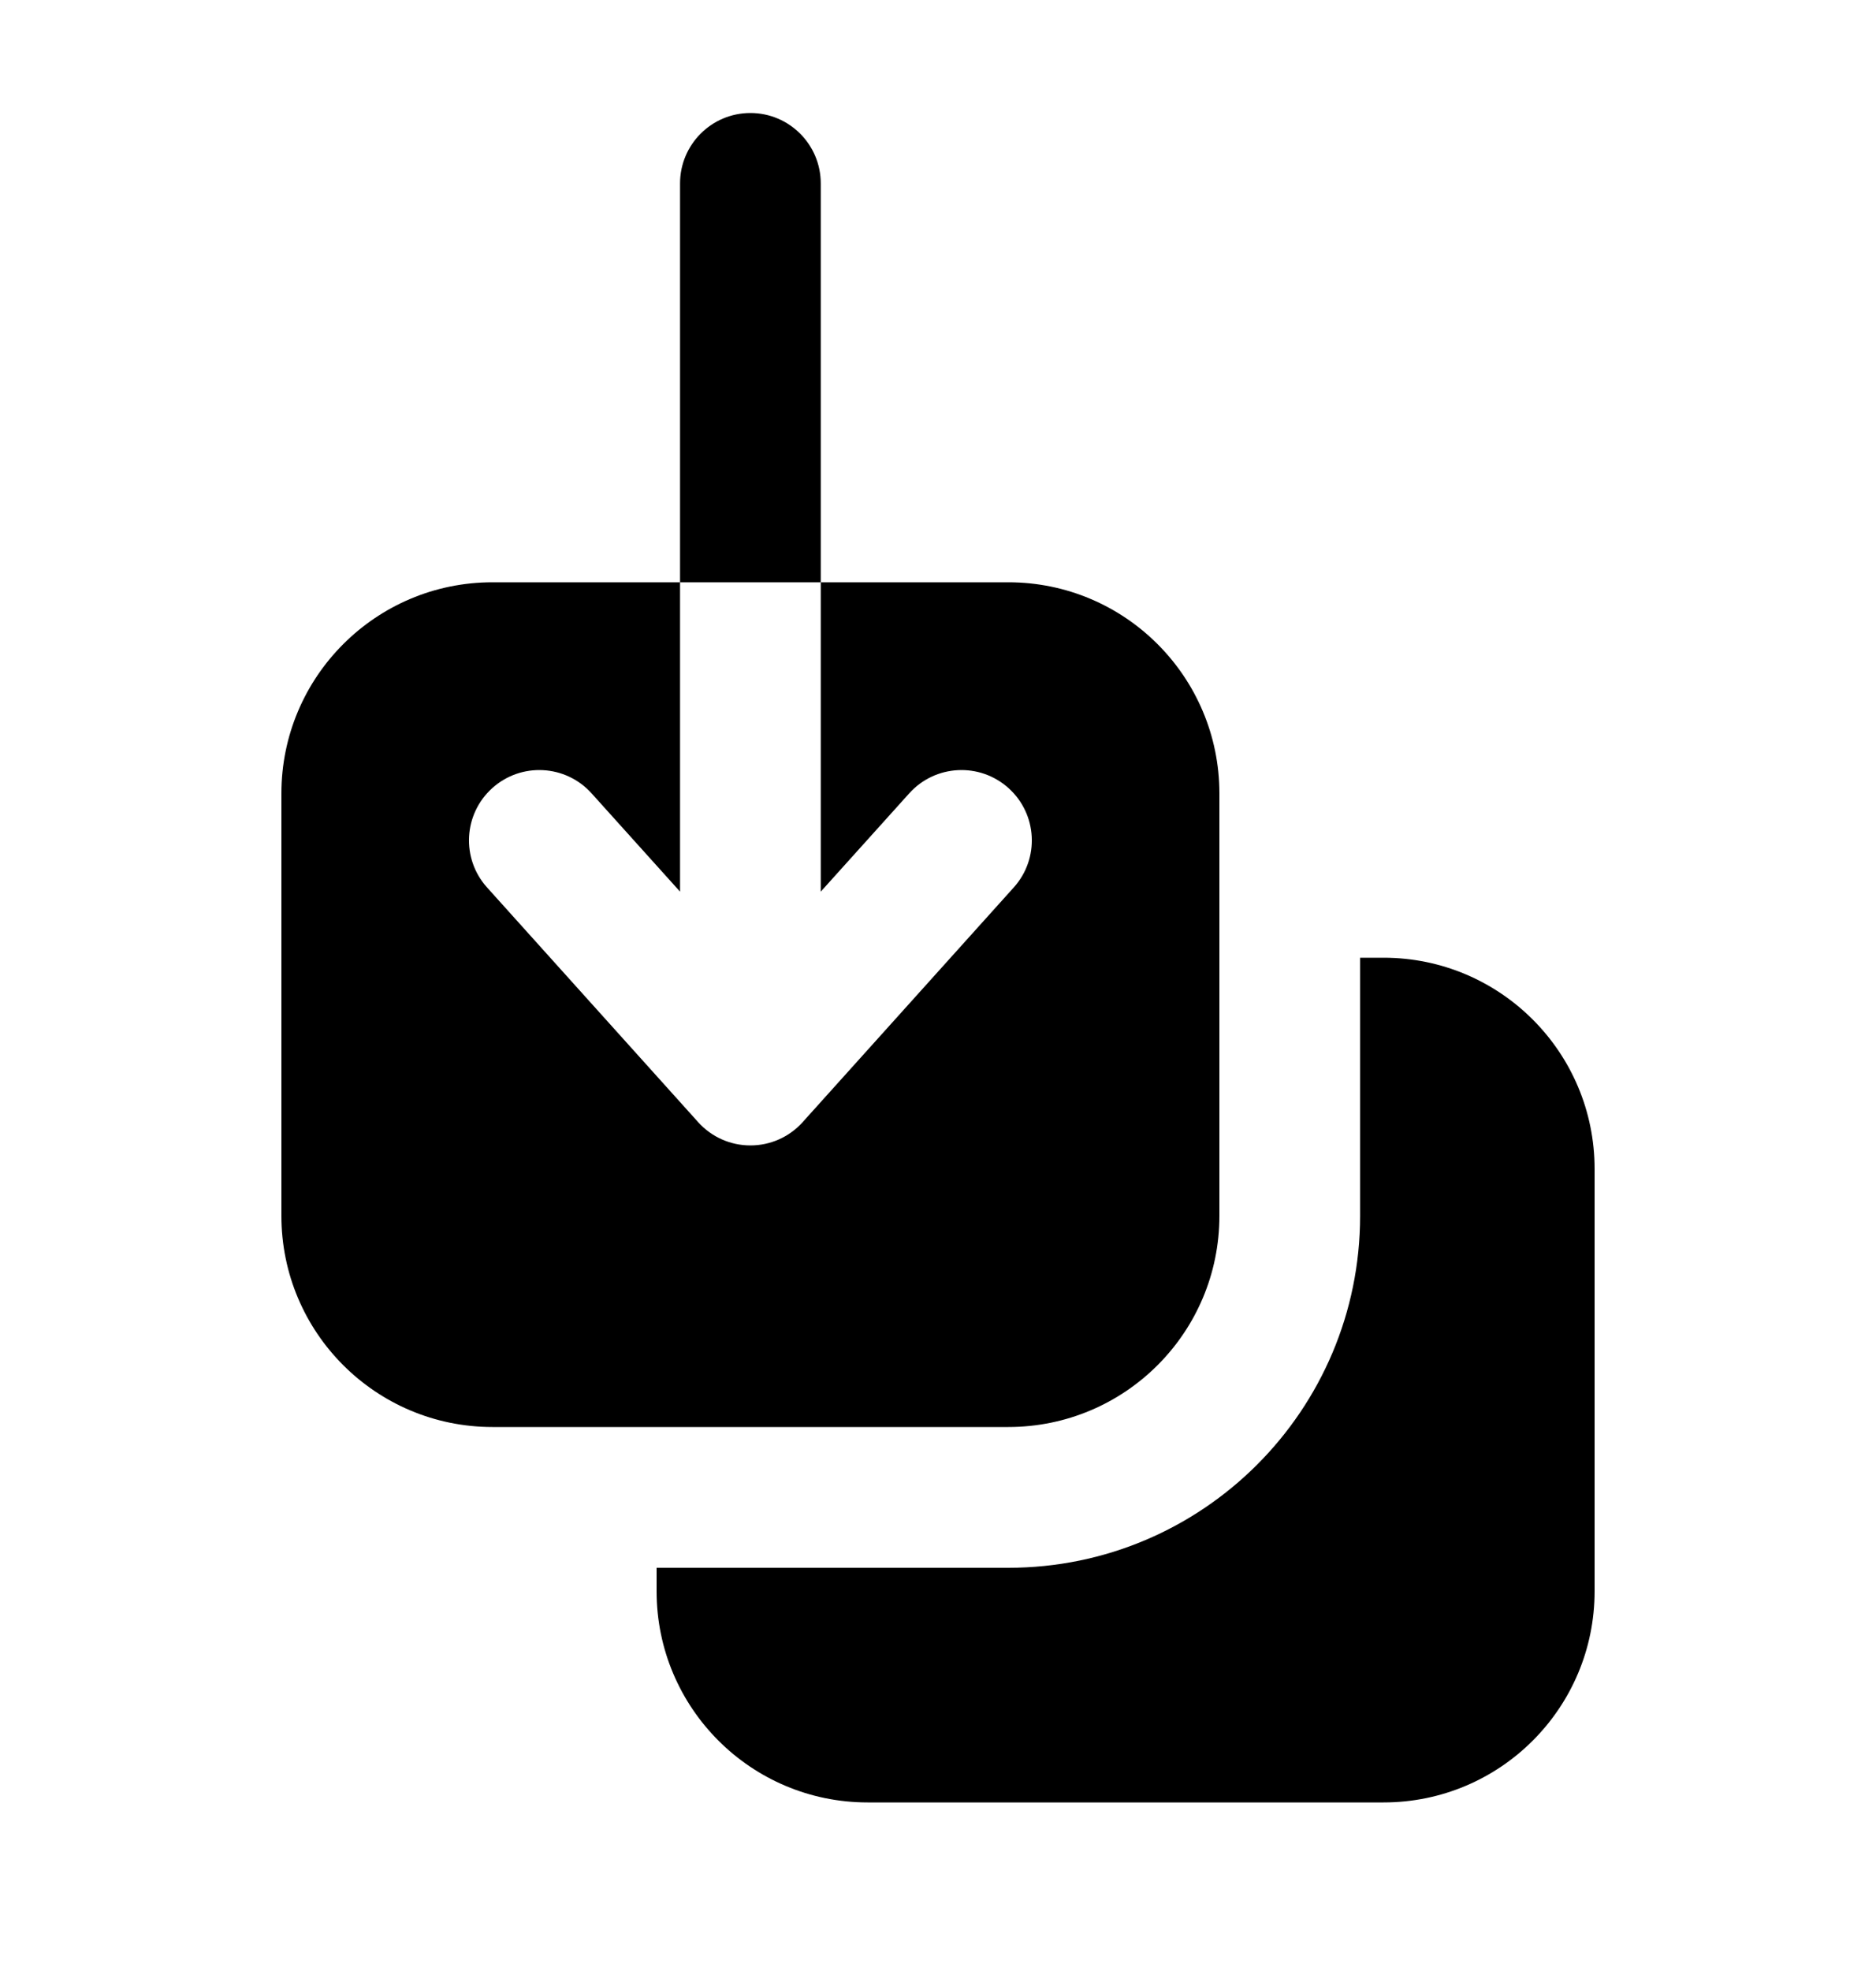 <svg width="20" height="21" viewBox="0 0 20 21" fill="none" xmlns="http://www.w3.org/2000/svg">
<path fill-rule="evenodd" clip-rule="evenodd" d="M8 1.204C8.414 1.204 8.75 1.54 8.75 1.954V6.204H7.25V1.954C7.25 1.54 7.586 1.204 8 1.204ZM7.25 6.204V9.5L6.307 8.453C6.03 8.145 5.556 8.12 5.248 8.397C4.94 8.674 4.915 9.148 5.193 9.456L7.443 11.956C7.585 12.114 7.787 12.204 8 12.204C8.213 12.204 8.415 12.114 8.557 11.956L10.807 9.456C11.085 9.148 11.06 8.674 10.752 8.397C10.444 8.12 9.97 8.145 9.693 8.453L8.75 9.5V6.204H10.75C11.993 6.204 13 7.212 13 8.454V12.954C13 14.197 11.993 15.204 10.75 15.204H5.25C4.007 15.204 3 14.197 3 12.954V8.454C3 7.212 4.007 6.204 5.25 6.204H7.25ZM7 16.954V16.704H10.75C12.821 16.704 14.5 15.025 14.5 12.954V10.204H14.75C15.993 10.204 17 11.212 17 12.454V16.954C17 18.197 15.993 19.204 14.75 19.204H9.25C8.007 19.204 7 18.197 7 16.954Z" fill="black"/>
</svg>
